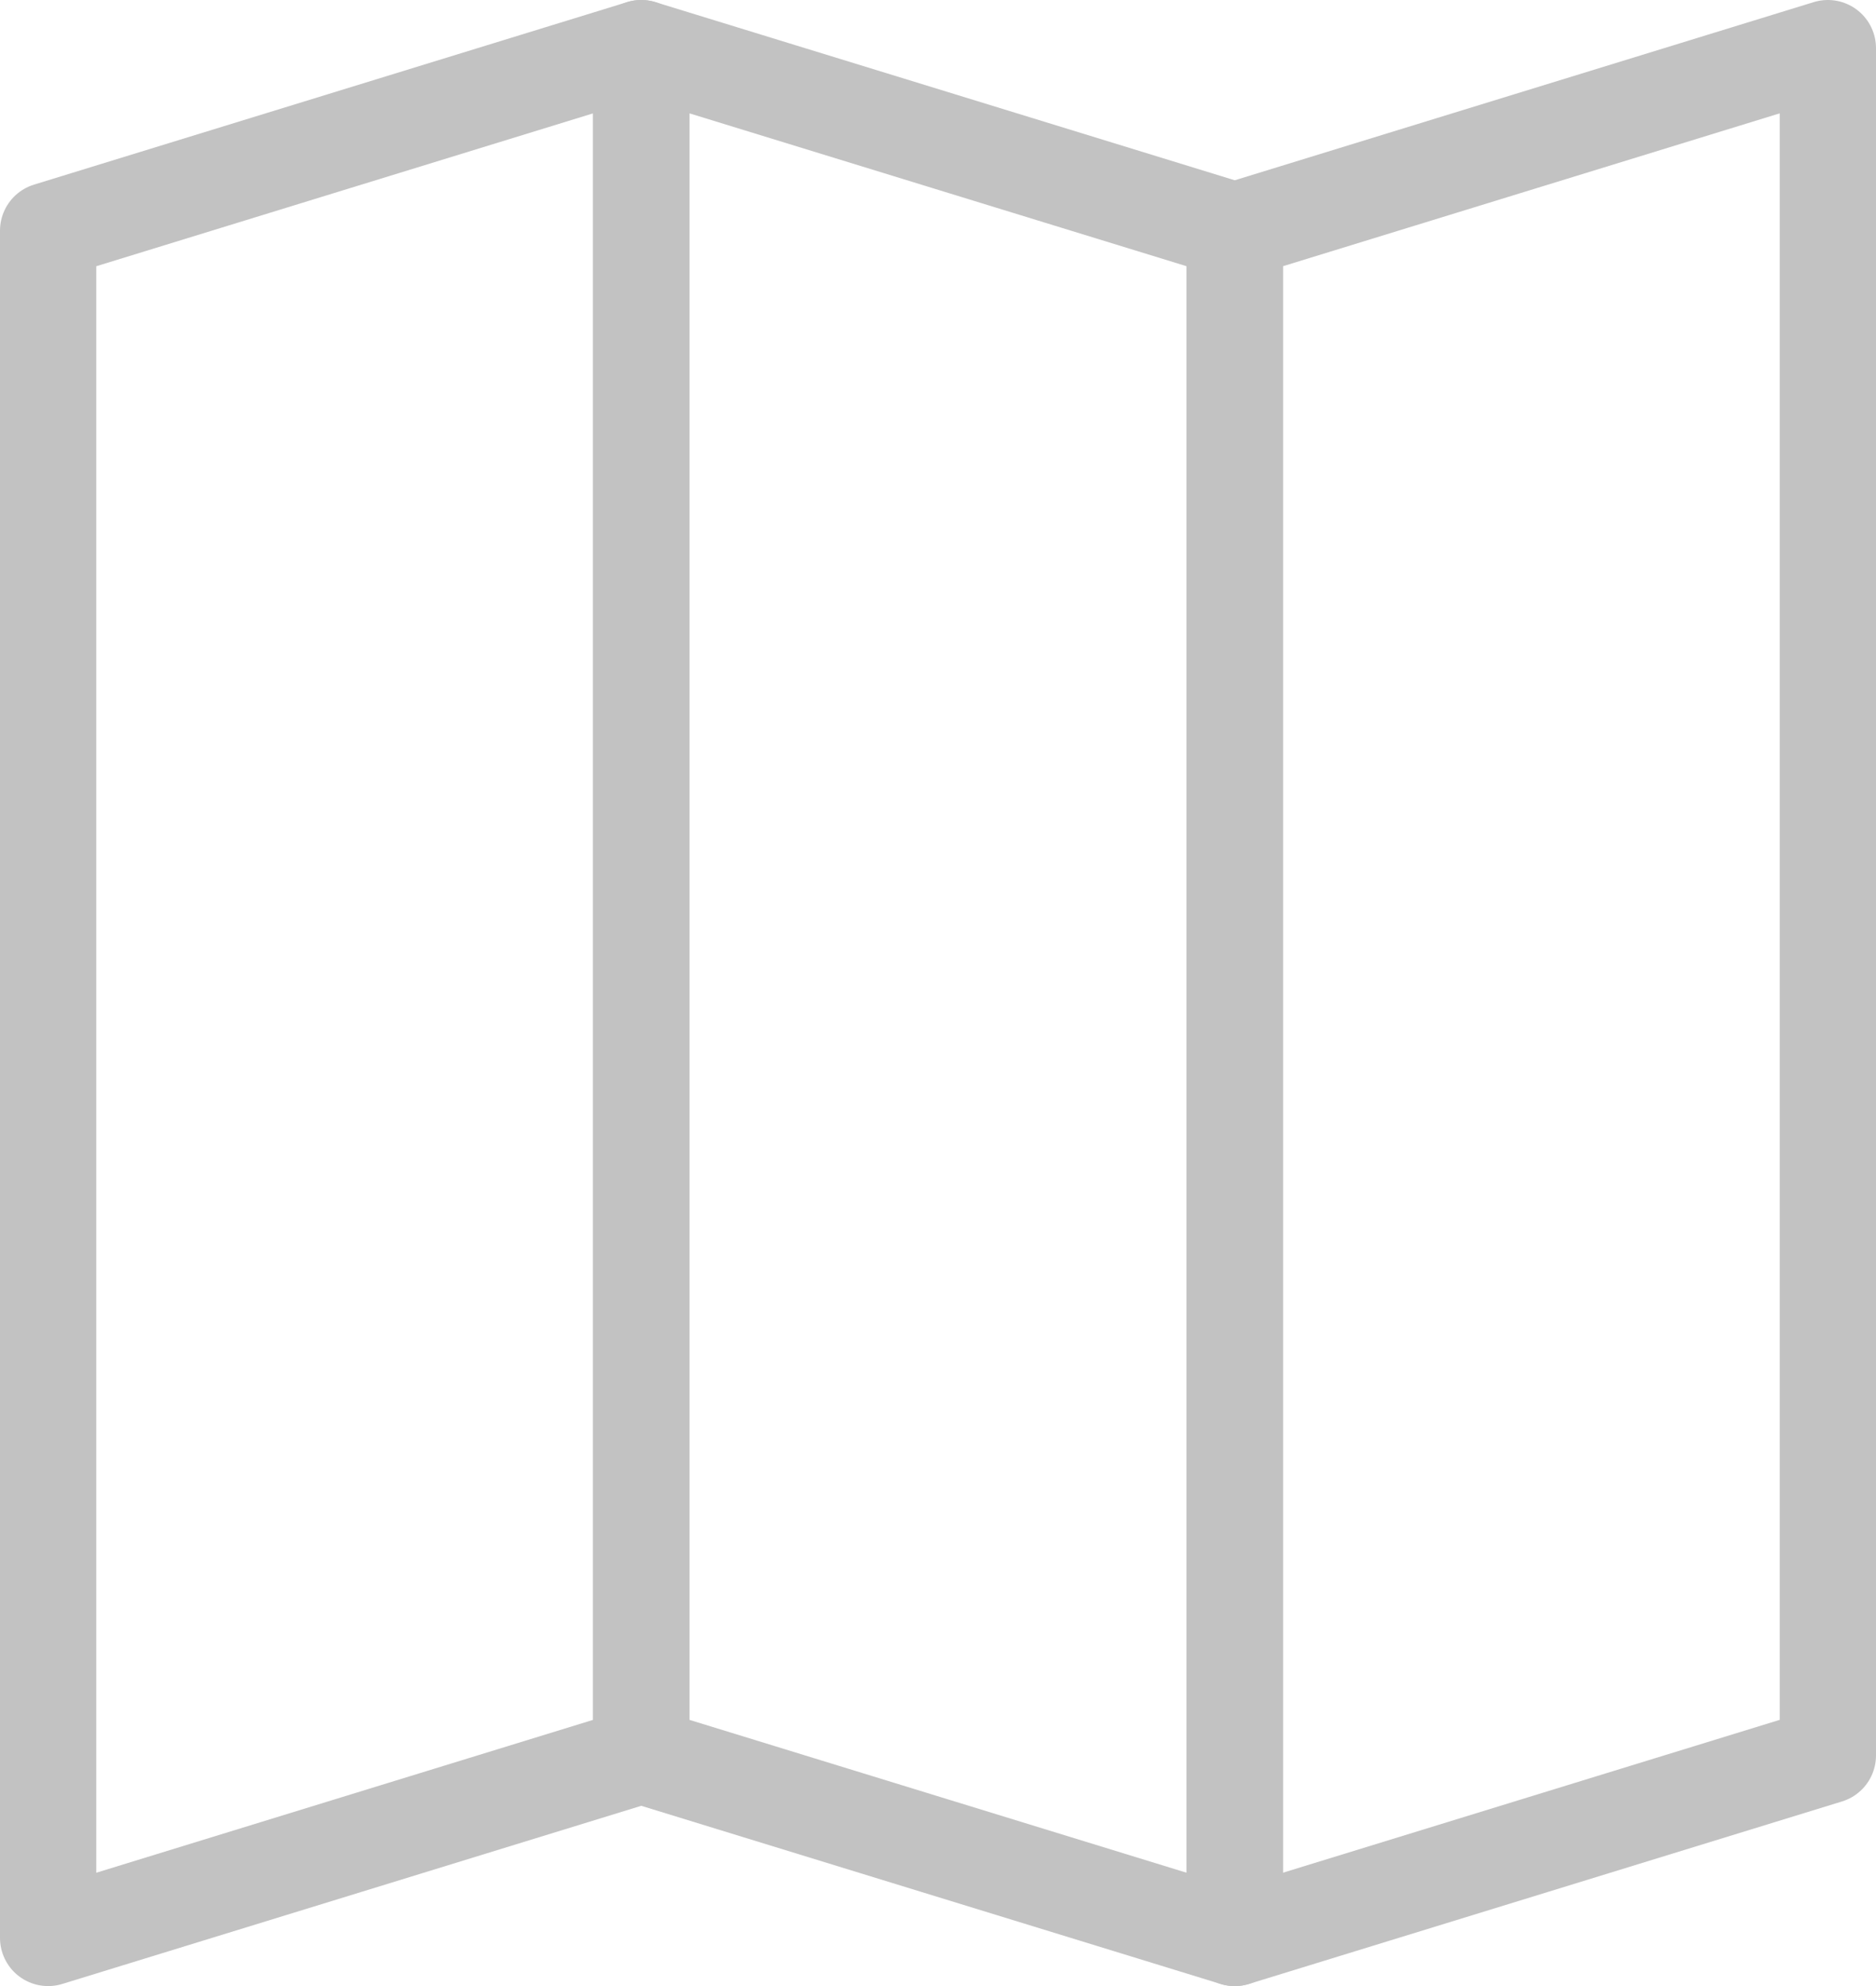<svg xmlns="http://www.w3.org/2000/svg" viewBox="0 0 46.37 49.08"><defs><style>.cls-1{fill:none;stroke:#c2c2c2;stroke-linecap:round;stroke-linejoin:round;stroke-width:2.38px;}</style></defs><g id="레이어_2" data-name="레이어 2"><g id="Layer_1" data-name="Layer 1"><polygon class="cls-1" points="15.85 43.38 1.19 47.89 1.19 5.7 15.85 1.19 15.85 43.38"/><polygon class="cls-1" points="15.85 43.38 30.52 47.89 30.52 5.7 15.85 1.19 15.85 43.38"/><polygon class="cls-1" points="45.18 43.38 30.52 47.89 30.52 5.7 45.18 1.19 45.18 43.38"/></g></g></svg>